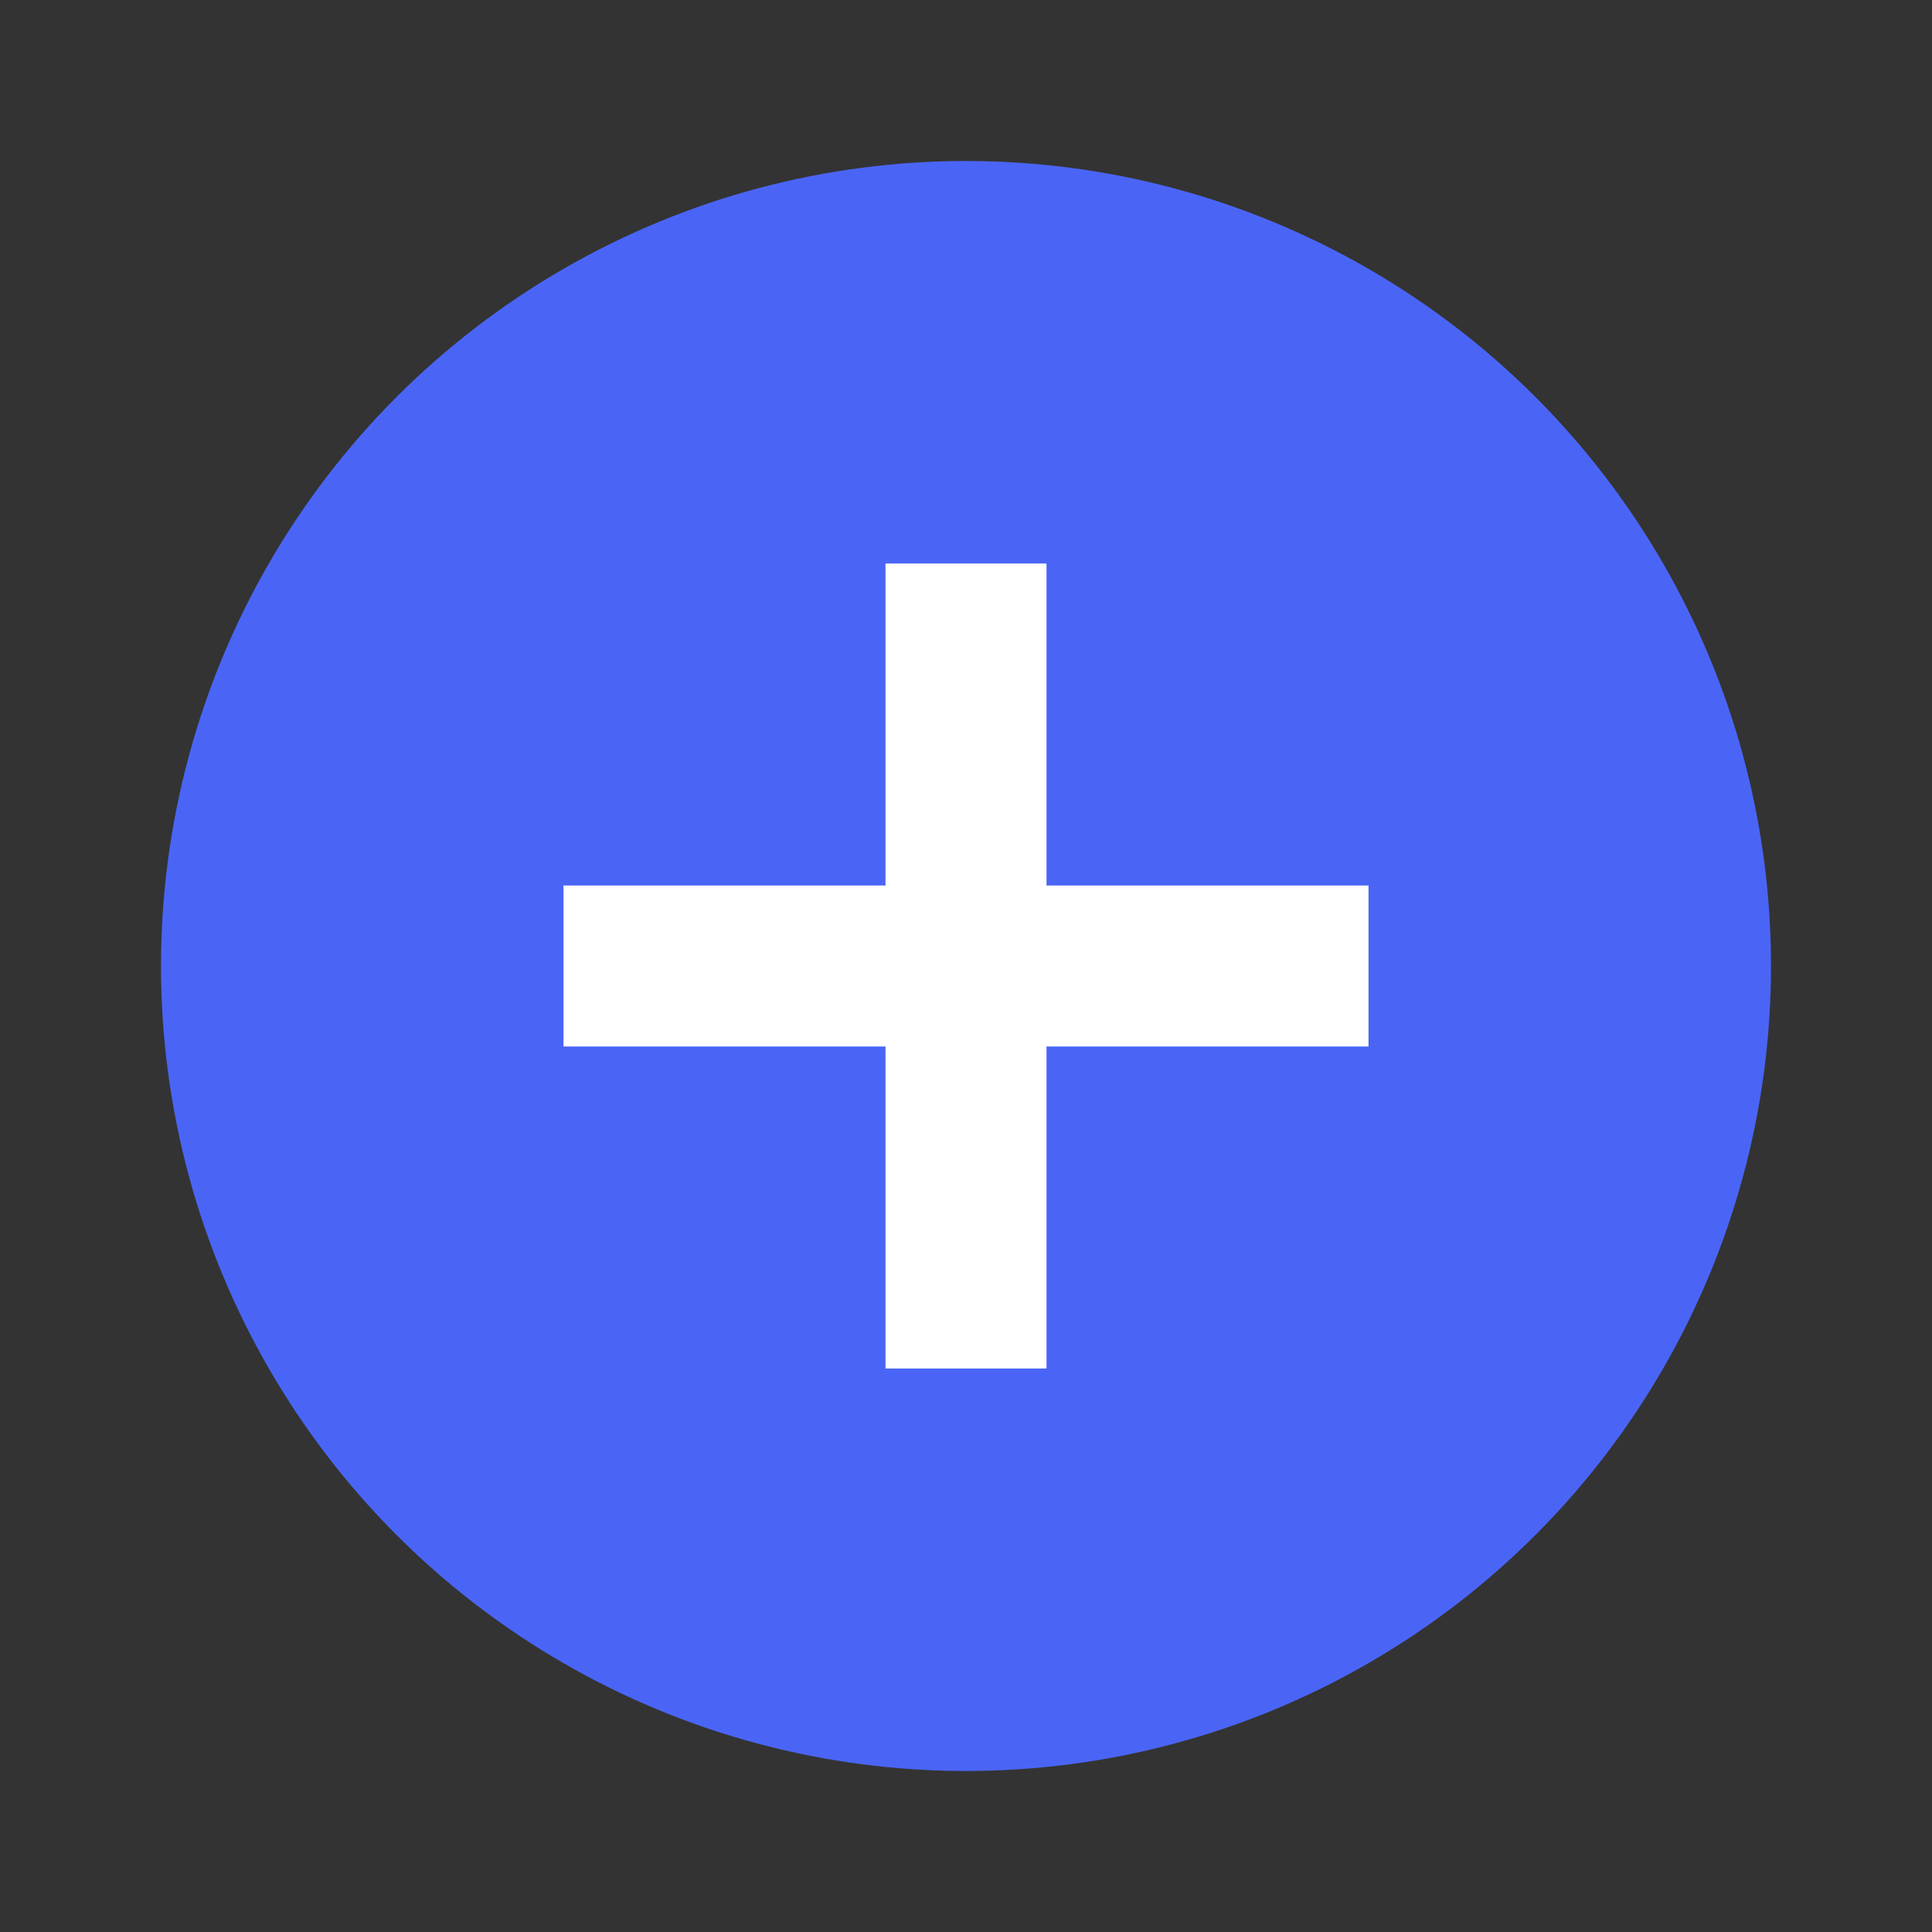 <svg width="24" height="24" viewBox="0 0 24 24" fill="none" xmlns="http://www.w3.org/2000/svg">
<rect x="0" y="0" width="24" height="24" fill="#333333" stroke="none"/>
<g clip-path="url(#clip0_187_5546)">
<circle cx="12" cy="12" r="10" fill="#4A65F6"/>
<path d="M7 12H17" stroke="white" stroke-width="2"/>
<path d="M12 7L12 17" stroke="white" stroke-width="2"/>
</g>
<defs>
<clipPath id="clip0_187_5546">
<rect width="24" height="24" fill="white"/>
</clipPath>
</defs>
</svg>

